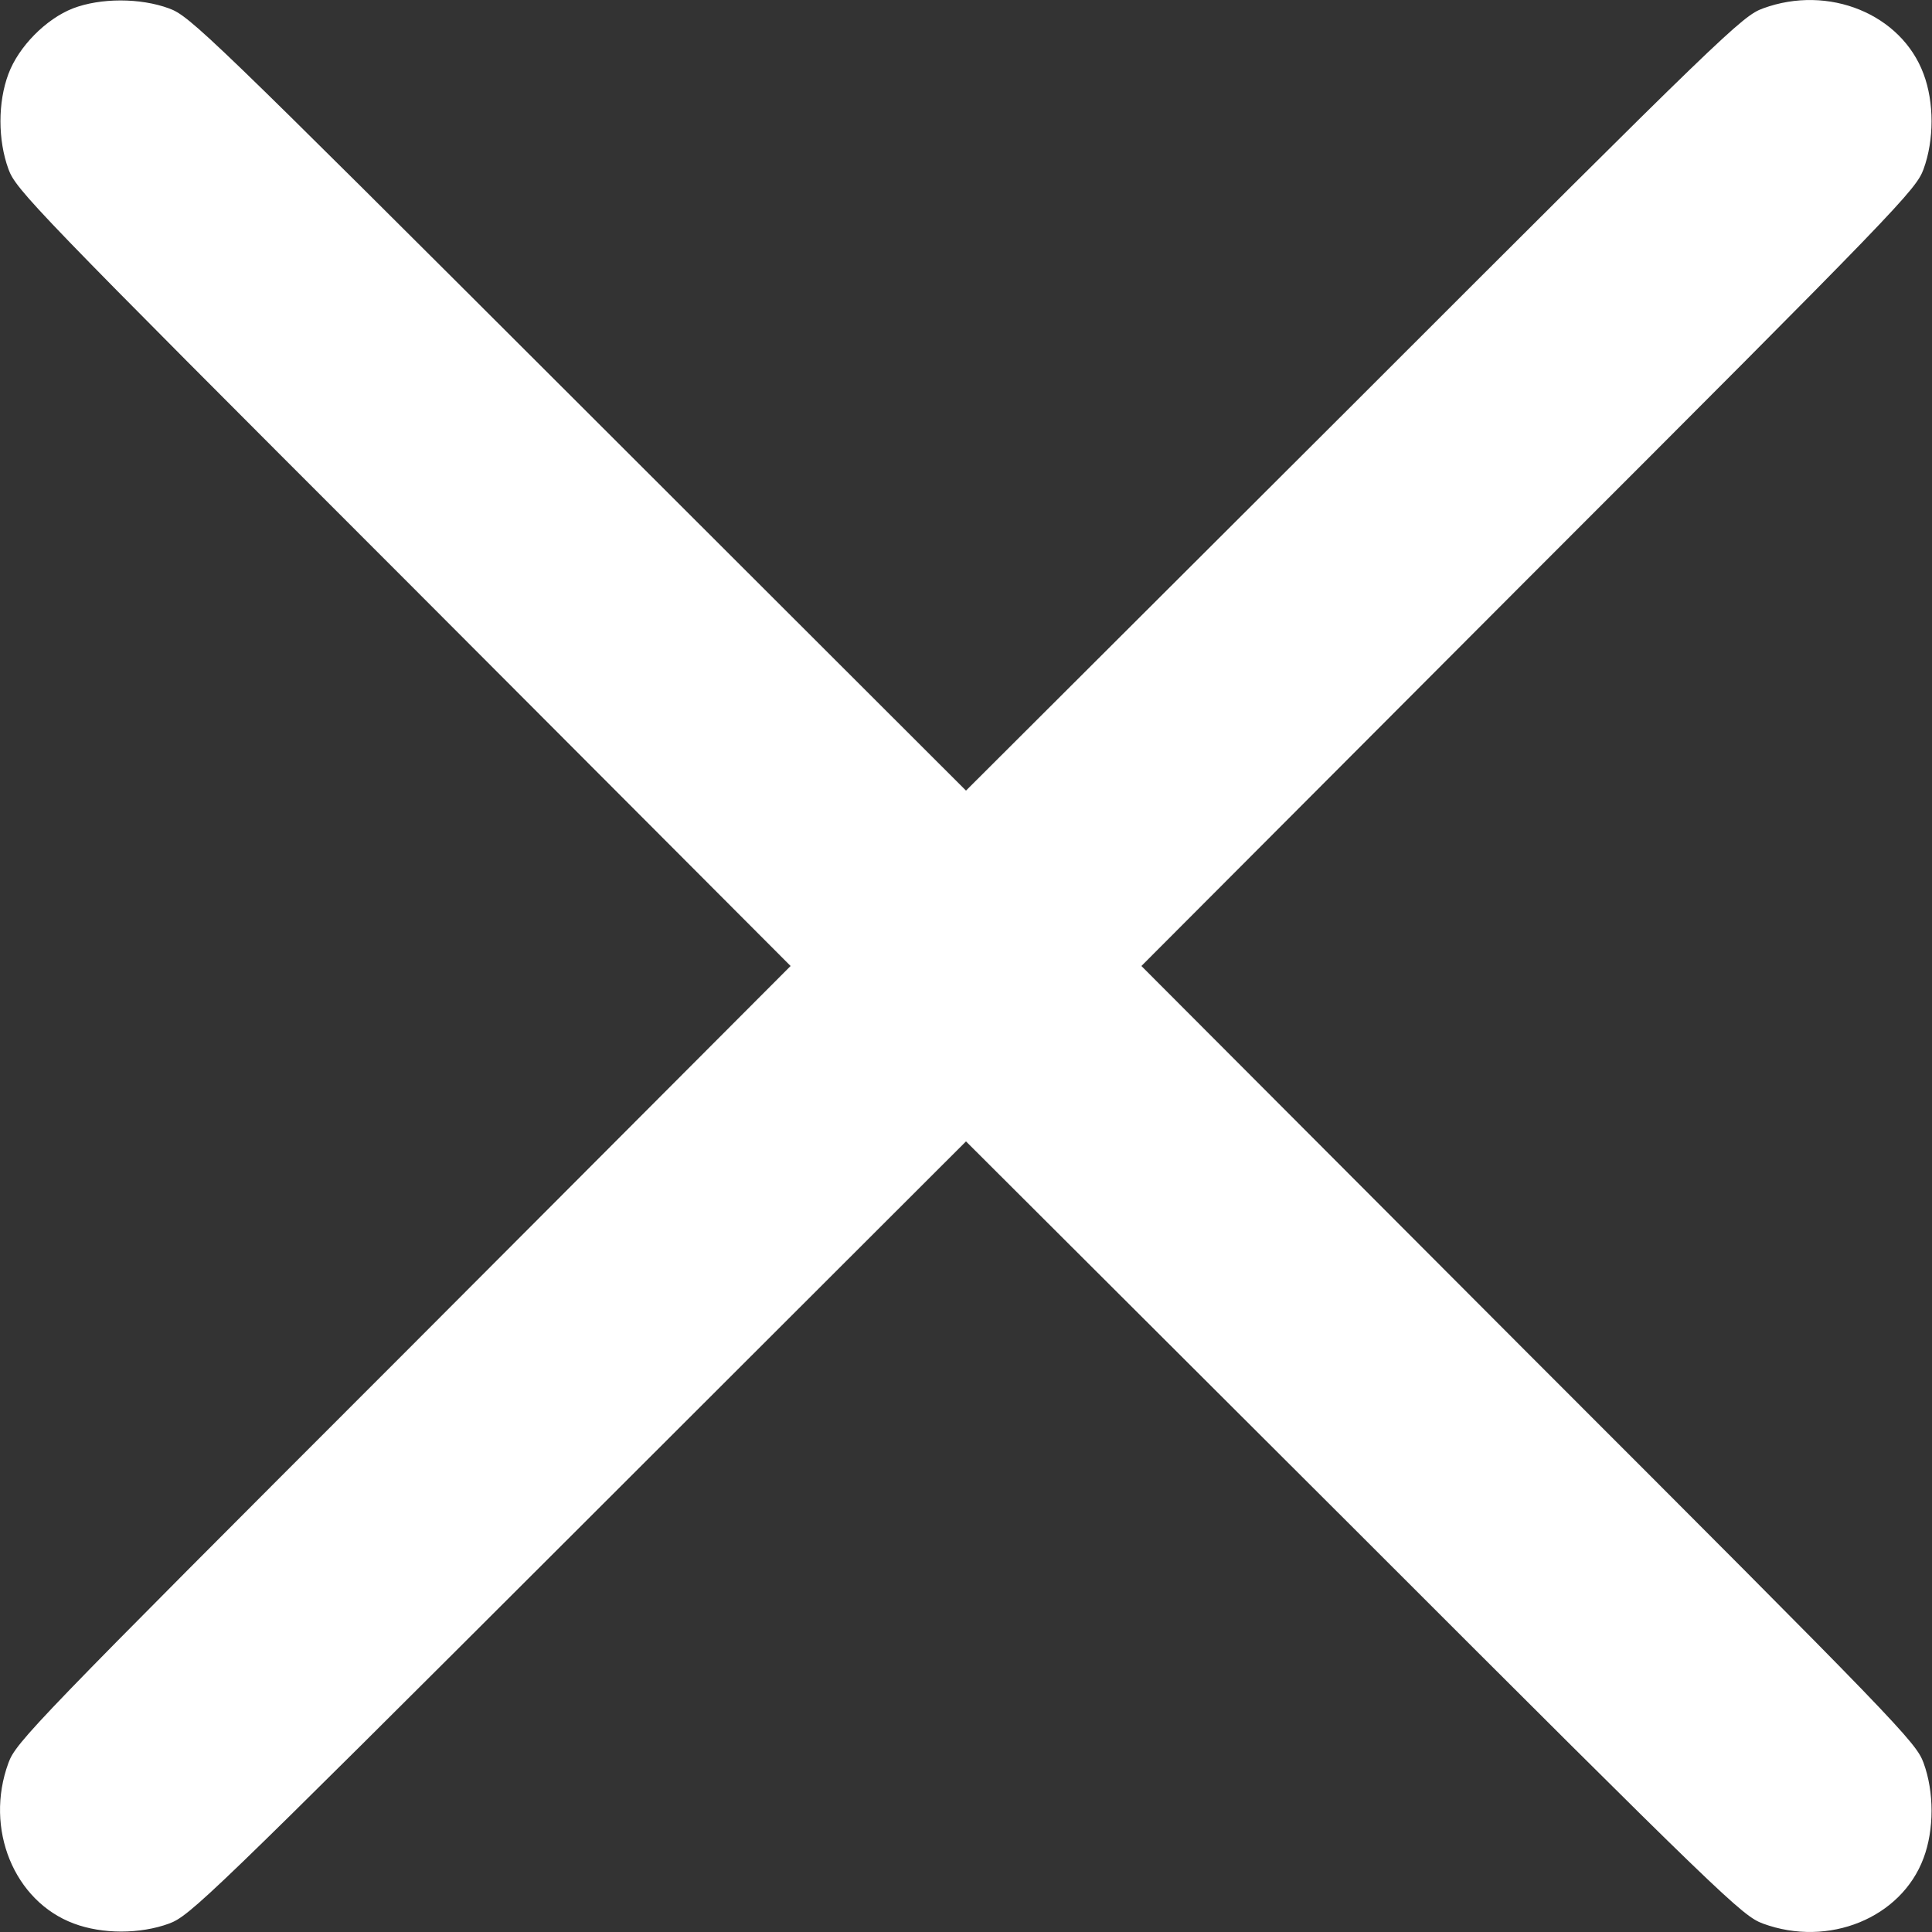 <svg width="14" height="14" viewBox="0 0 14 14" fill="none" xmlns="http://www.w3.org/2000/svg">
    <rect x="0" y="0" width="14" height="14" fill="#333333" stroke="none"/>
    <path d="M0.528 0.061C0.334 0.137 0.135 0.337 0.061 0.536C-0.016 0.741 -0.016 1.014 0.061 1.225C0.115 1.375 0.244 1.509 2.925 4.19L5.729 7L2.925 9.81C0.244 12.491 0.115 12.625 0.061 12.775C-0.114 13.251 0.102 13.778 0.536 13.939C0.741 14.016 1.015 14.016 1.225 13.939C1.375 13.884 1.509 13.756 4.193 11.075L7 8.271L9.81 11.075C12.491 13.756 12.625 13.884 12.775 13.939C13.251 14.114 13.778 13.898 13.939 13.464C14.016 13.259 14.016 12.985 13.939 12.775C13.885 12.625 13.756 12.491 11.075 9.81L8.271 7L11.075 4.19C13.756 1.509 13.885 1.375 13.939 1.225C14.016 1.014 14.016 0.741 13.939 0.536C13.778 0.102 13.251 -0.114 12.775 0.061C12.625 0.115 12.491 0.244 9.81 2.925L7 5.729L4.193 2.925C1.509 0.244 1.375 0.115 1.225 0.061C1.017 -0.016 0.728 -0.016 0.528 0.061Z" fill="white"/>
</svg>
